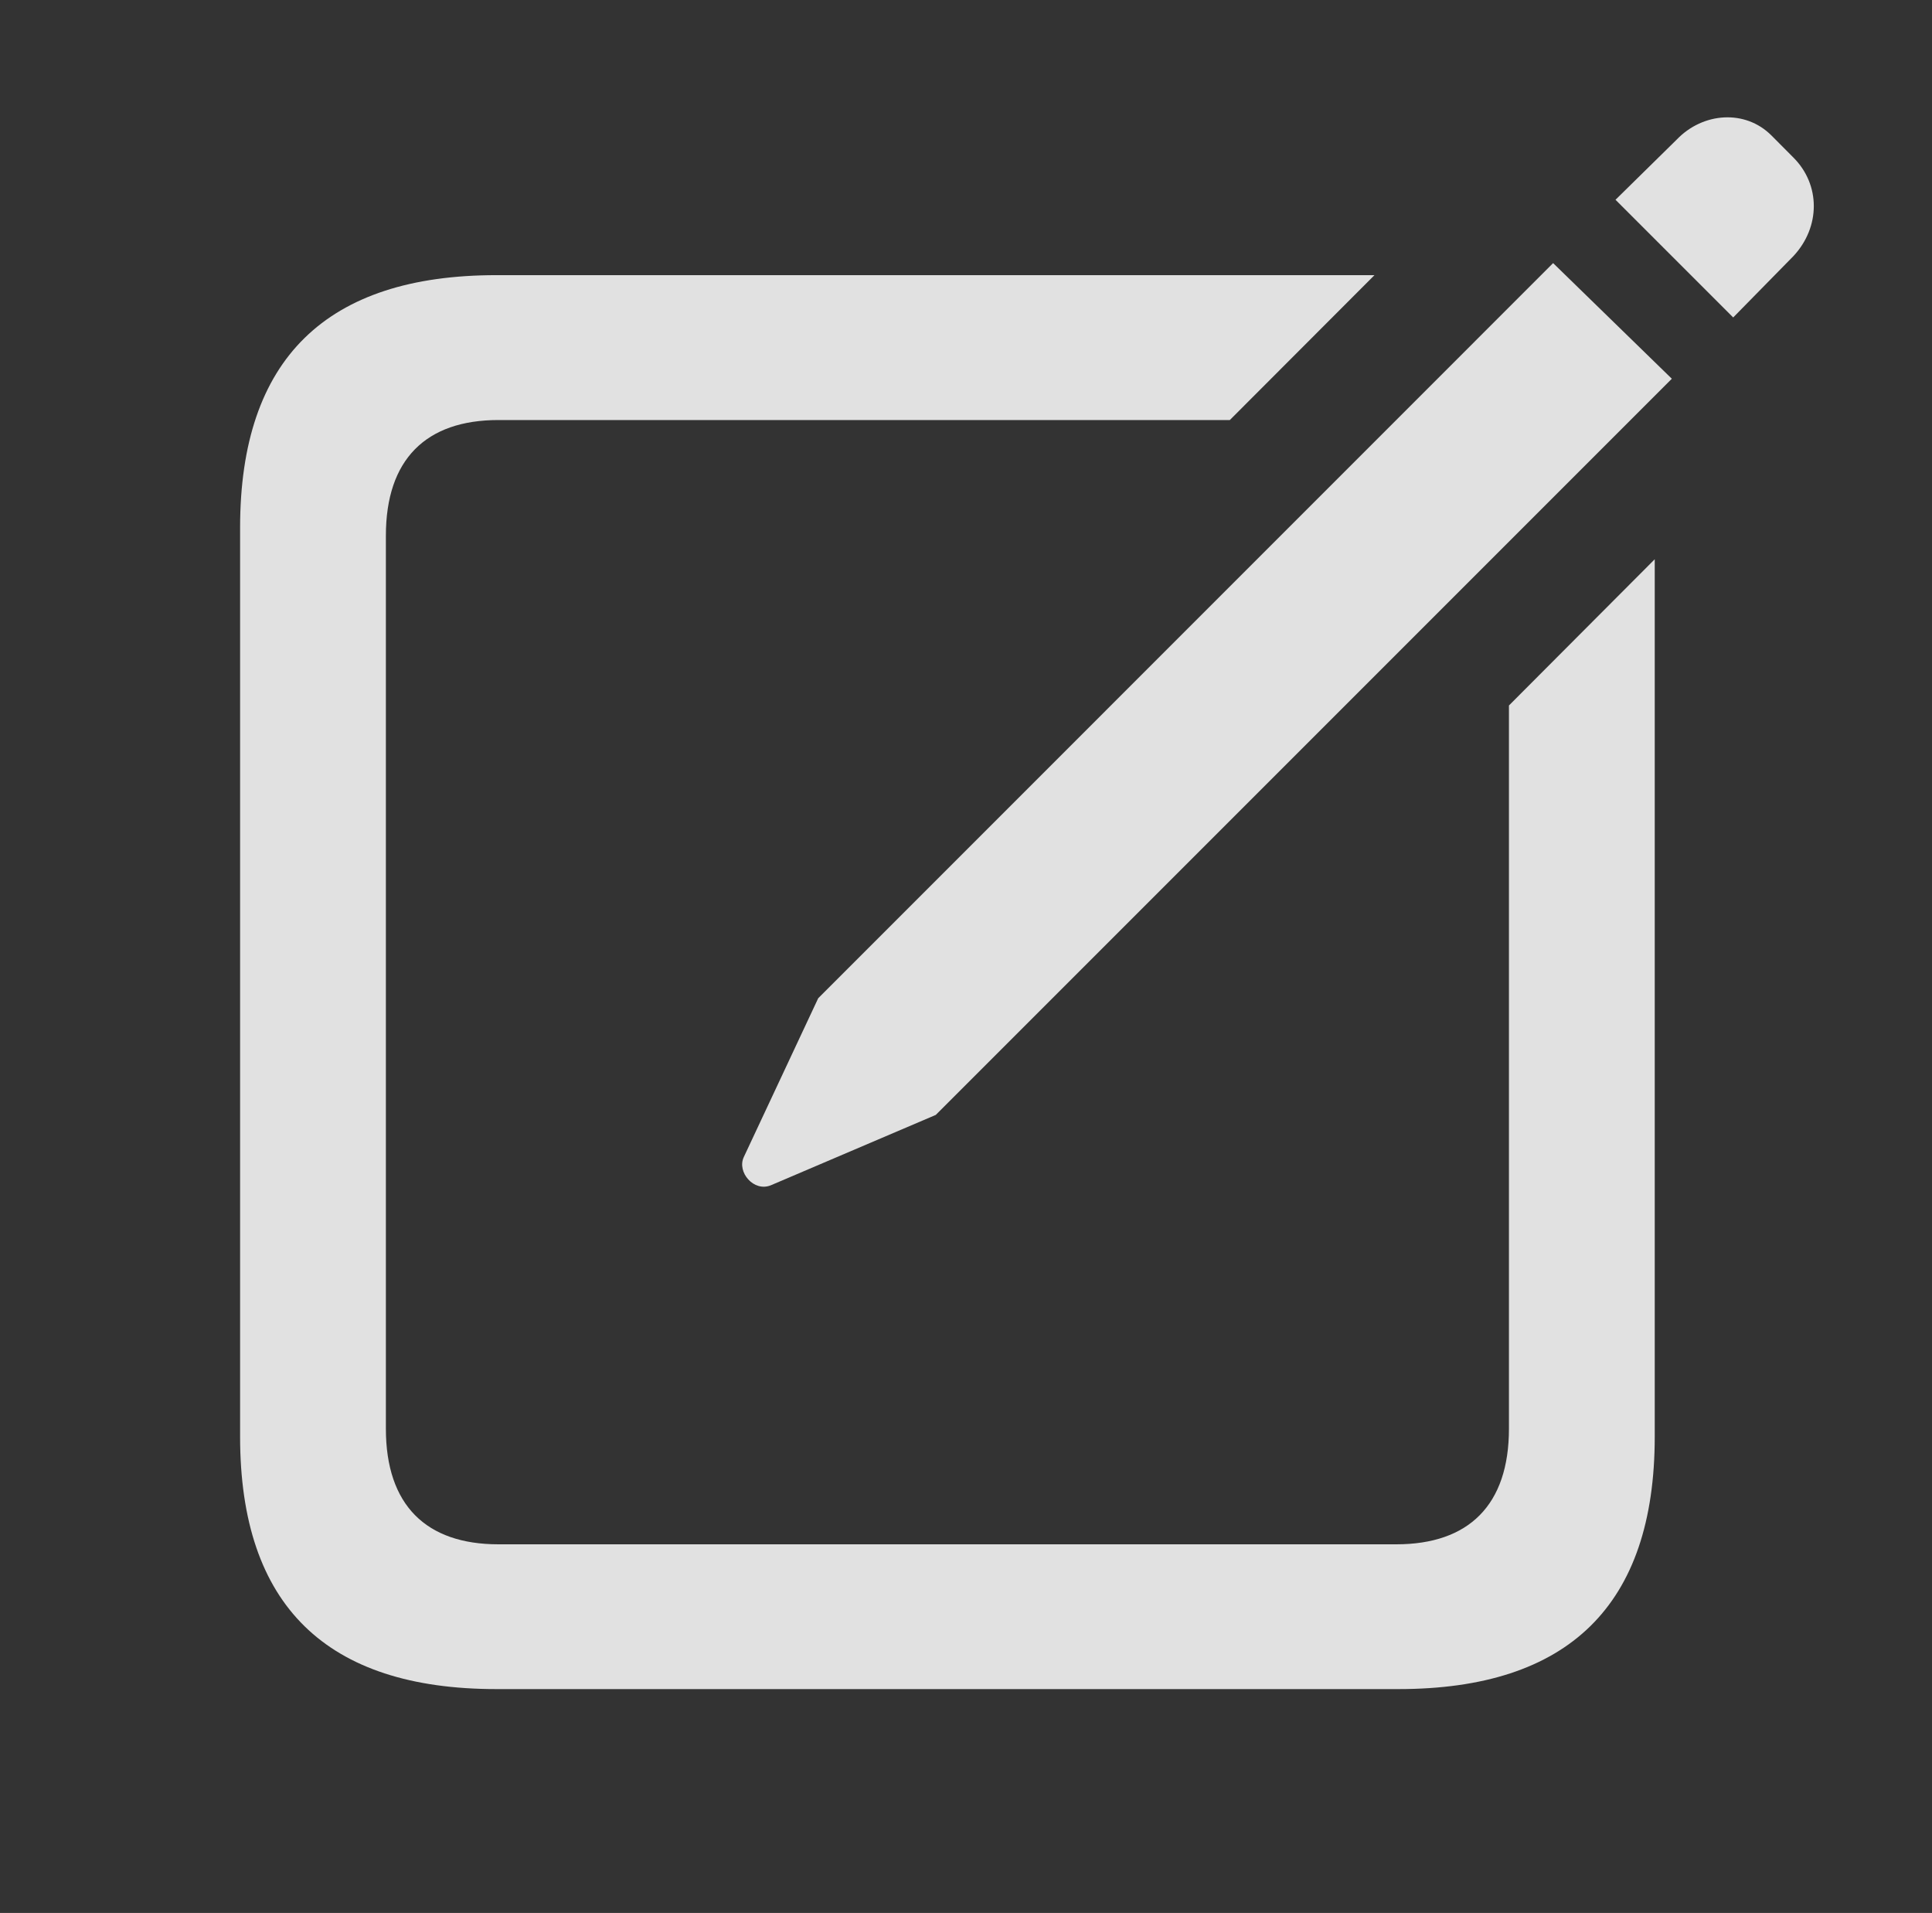 <?xml version="1.0" encoding="UTF-8"?>
<!--Generator: Apple Native CoreSVG 232.5-->
<!DOCTYPE svg
PUBLIC "-//W3C//DTD SVG 1.1//EN"
       "http://www.w3.org/Graphics/SVG/1.1/DTD/svg11.dtd">
<svg version="1.1" xmlns="http://www.w3.org/2000/svg" xmlns:xlink="http://www.w3.org/1999/xlink" width="18.765" height="18.577">
 <rect width="100%" height="100%" fill="#333333" stroke="none"/>
 <g>
  <rect height="18.577" opacity="0" width="18.765" x="0" y="0"/>
  <path d="M11.945 4.079L4.841 4.079C4.138 4.079 3.748 4.46 3.748 5.202L3.748 13.874C3.748 14.616 4.138 14.997 4.841 14.997L13.562 14.997C14.265 14.997 14.656 14.616 14.656 13.874L14.656 6.851L16.072 5.431L16.072 13.952C16.072 15.592 15.232 16.403 13.582 16.403L4.822 16.403C3.171 16.403 2.332 15.592 2.332 13.952L2.332 5.124C2.332 3.483 3.171 2.672 4.822 2.672L13.35 2.672Z" fill="#ffffff" fill-opacity="0.85"/>
  <path d="M7.488 11.51L9.089 10.827L16.238 3.678L15.085 2.555L7.947 9.694L7.224 11.237C7.156 11.383 7.322 11.579 7.488 11.51ZM16.834 3.083L17.419 2.487C17.683 2.204 17.683 1.794 17.419 1.53L17.205 1.315C16.951 1.061 16.541 1.09 16.287 1.354L15.691 1.94Z" fill="#ffffff" fill-opacity="0.85"/>
 </g>
</svg>

